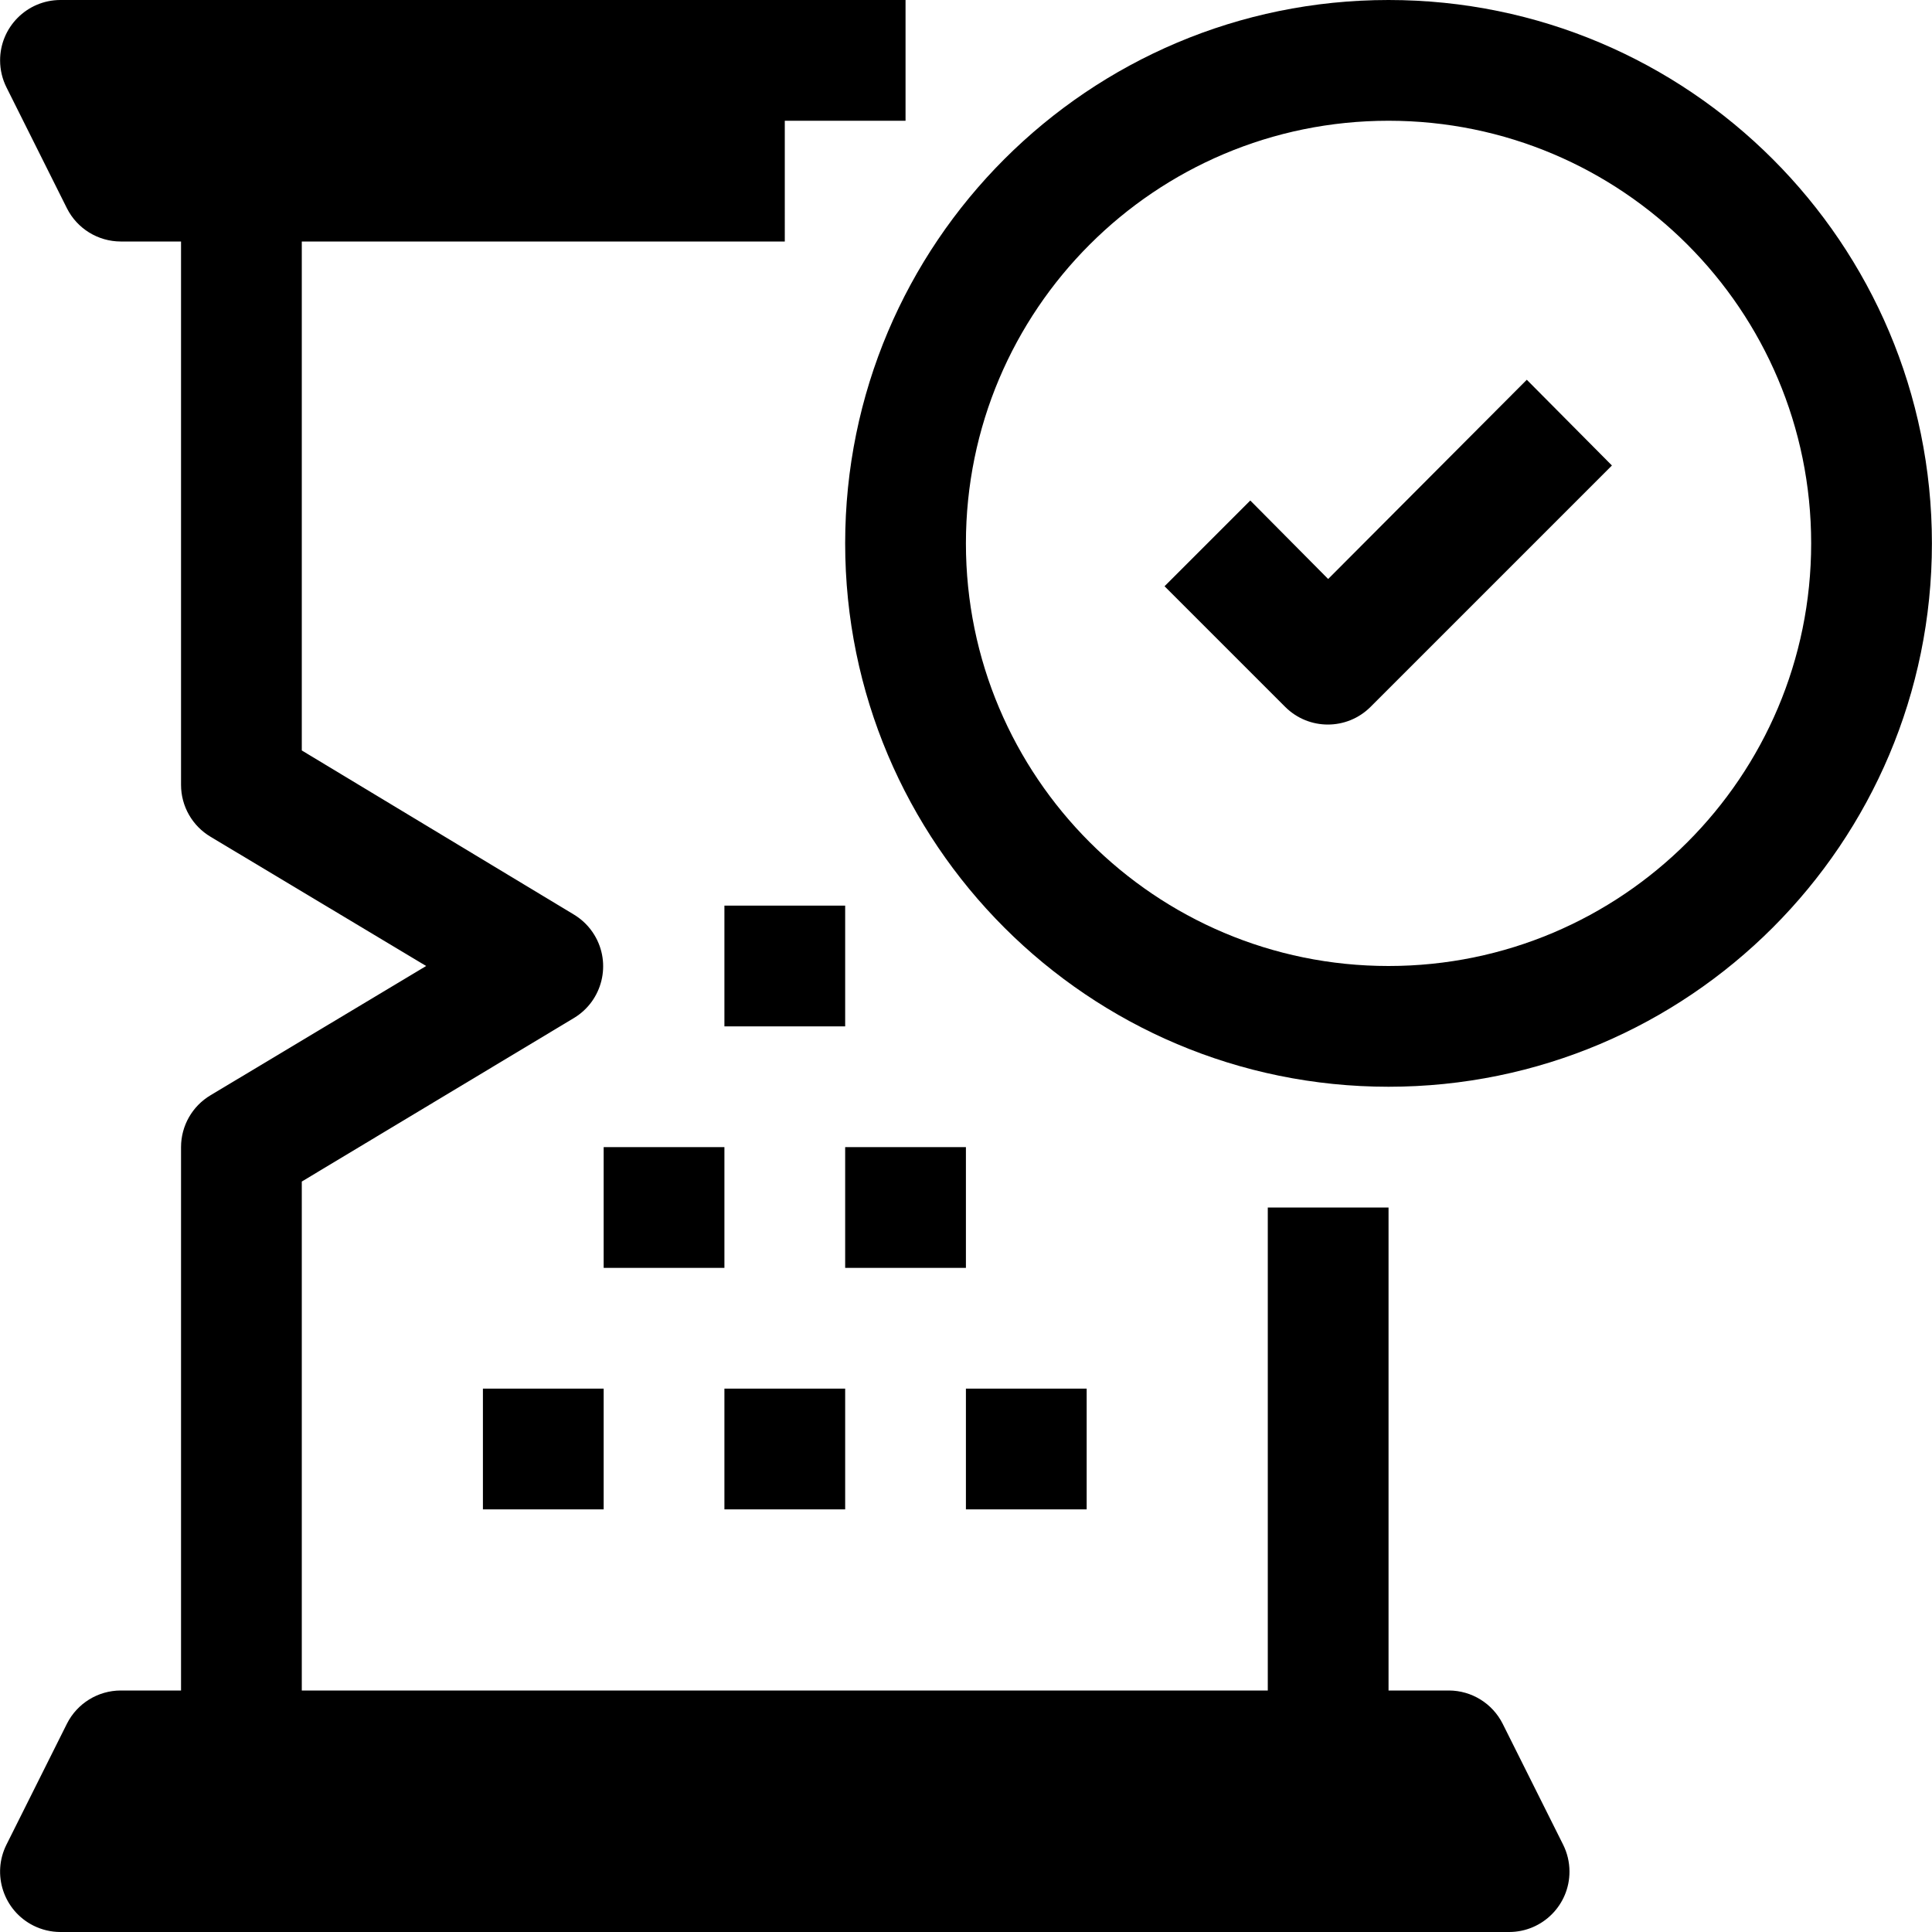 <?xml version="1.0" encoding="iso-8859-1"?>
<!-- Generator: Adobe Illustrator 19.0.0, SVG Export Plug-In . SVG Version: 6.00 Build 0)  -->
<svg xmlns="http://www.w3.org/2000/svg" xmlns:xlink="http://www.w3.org/1999/xlink" version="1.1" id="Capa_1" x="0px" y="0px" viewBox="0 0 512 512" style="enable-background:new 0 0 512 512;" xml:space="preserve">
<g>
	<g>
		<g>
			<path d="M398.218,456.8c-2.711-5.38-8.215-8.782-14.24-8.8h-16V320h-32v128h-256V313.12l72.16-43.36     c7.555-4.583,9.965-14.423,5.382-21.978c-1.335-2.201-3.181-4.047-5.382-5.382l-72.16-43.52V64h128V32h32V0h-224     C7.141,0.027-0.001,7.212,0.026,16.048c0.008,2.484,0.593,4.933,1.711,7.152l16,32c2.711,5.38,8.215,8.782,14.24,8.8h16v144     c0.001,5.649,2.981,10.879,7.84,13.76l57.12,34.24l-57.12,34.24c-4.859,2.881-7.839,8.111-7.84,13.76v144h-16     c-6.025,0.018-11.529,3.419-14.24,8.8l-16,32c-3.977,7.891-0.803,17.512,7.088,21.488c2.219,1.118,4.667,1.704,7.152,1.712h384     c8.837-0.027,15.978-7.212,15.952-16.048c-0.008-2.484-0.594-4.933-1.712-7.152L398.218,456.8z"/>
			<rect x="191.978" y="240" width="32" height="32"/>
			<rect x="255.978" y="368" width="32" height="32"/>
			<rect x="191.978" y="368" width="32" height="32"/>
			<rect x="127.978" y="368" width="32" height="32"/>
			<rect x="159.978" y="304" width="32" height="32"/>
			<rect x="223.978" y="304" width="32" height="32"/>
			<path d="M367.978,0c-79.529,0-144,64.471-144,144s64.471,144,144,144s144-64.471,144-144S447.507,0,367.978,0z M367.978,256     c-61.856,0-112-50.144-112-112s50.144-112,112-112s112,50.144,112,112S429.833,256,367.978,256z"/>
			<path d="M351.978,153.44l-20.64-20.8l-22.72,22.72l32,32c6.241,6.204,16.319,6.204,22.56,0l64-64l-22.56-22.72L351.978,153.44z"/>
		</g>
	</g>
</g>
<g>
</g>
<g>
</g>
<g>
</g>
<g>
</g>
<g>
</g>
<g>
</g>
<g>
</g>
<g>
</g>
<g>
</g>
<g>
</g>
<g>
</g>
<g>
</g>
<g>
</g>
<g>
</g>
<g>
</g>
</svg>

